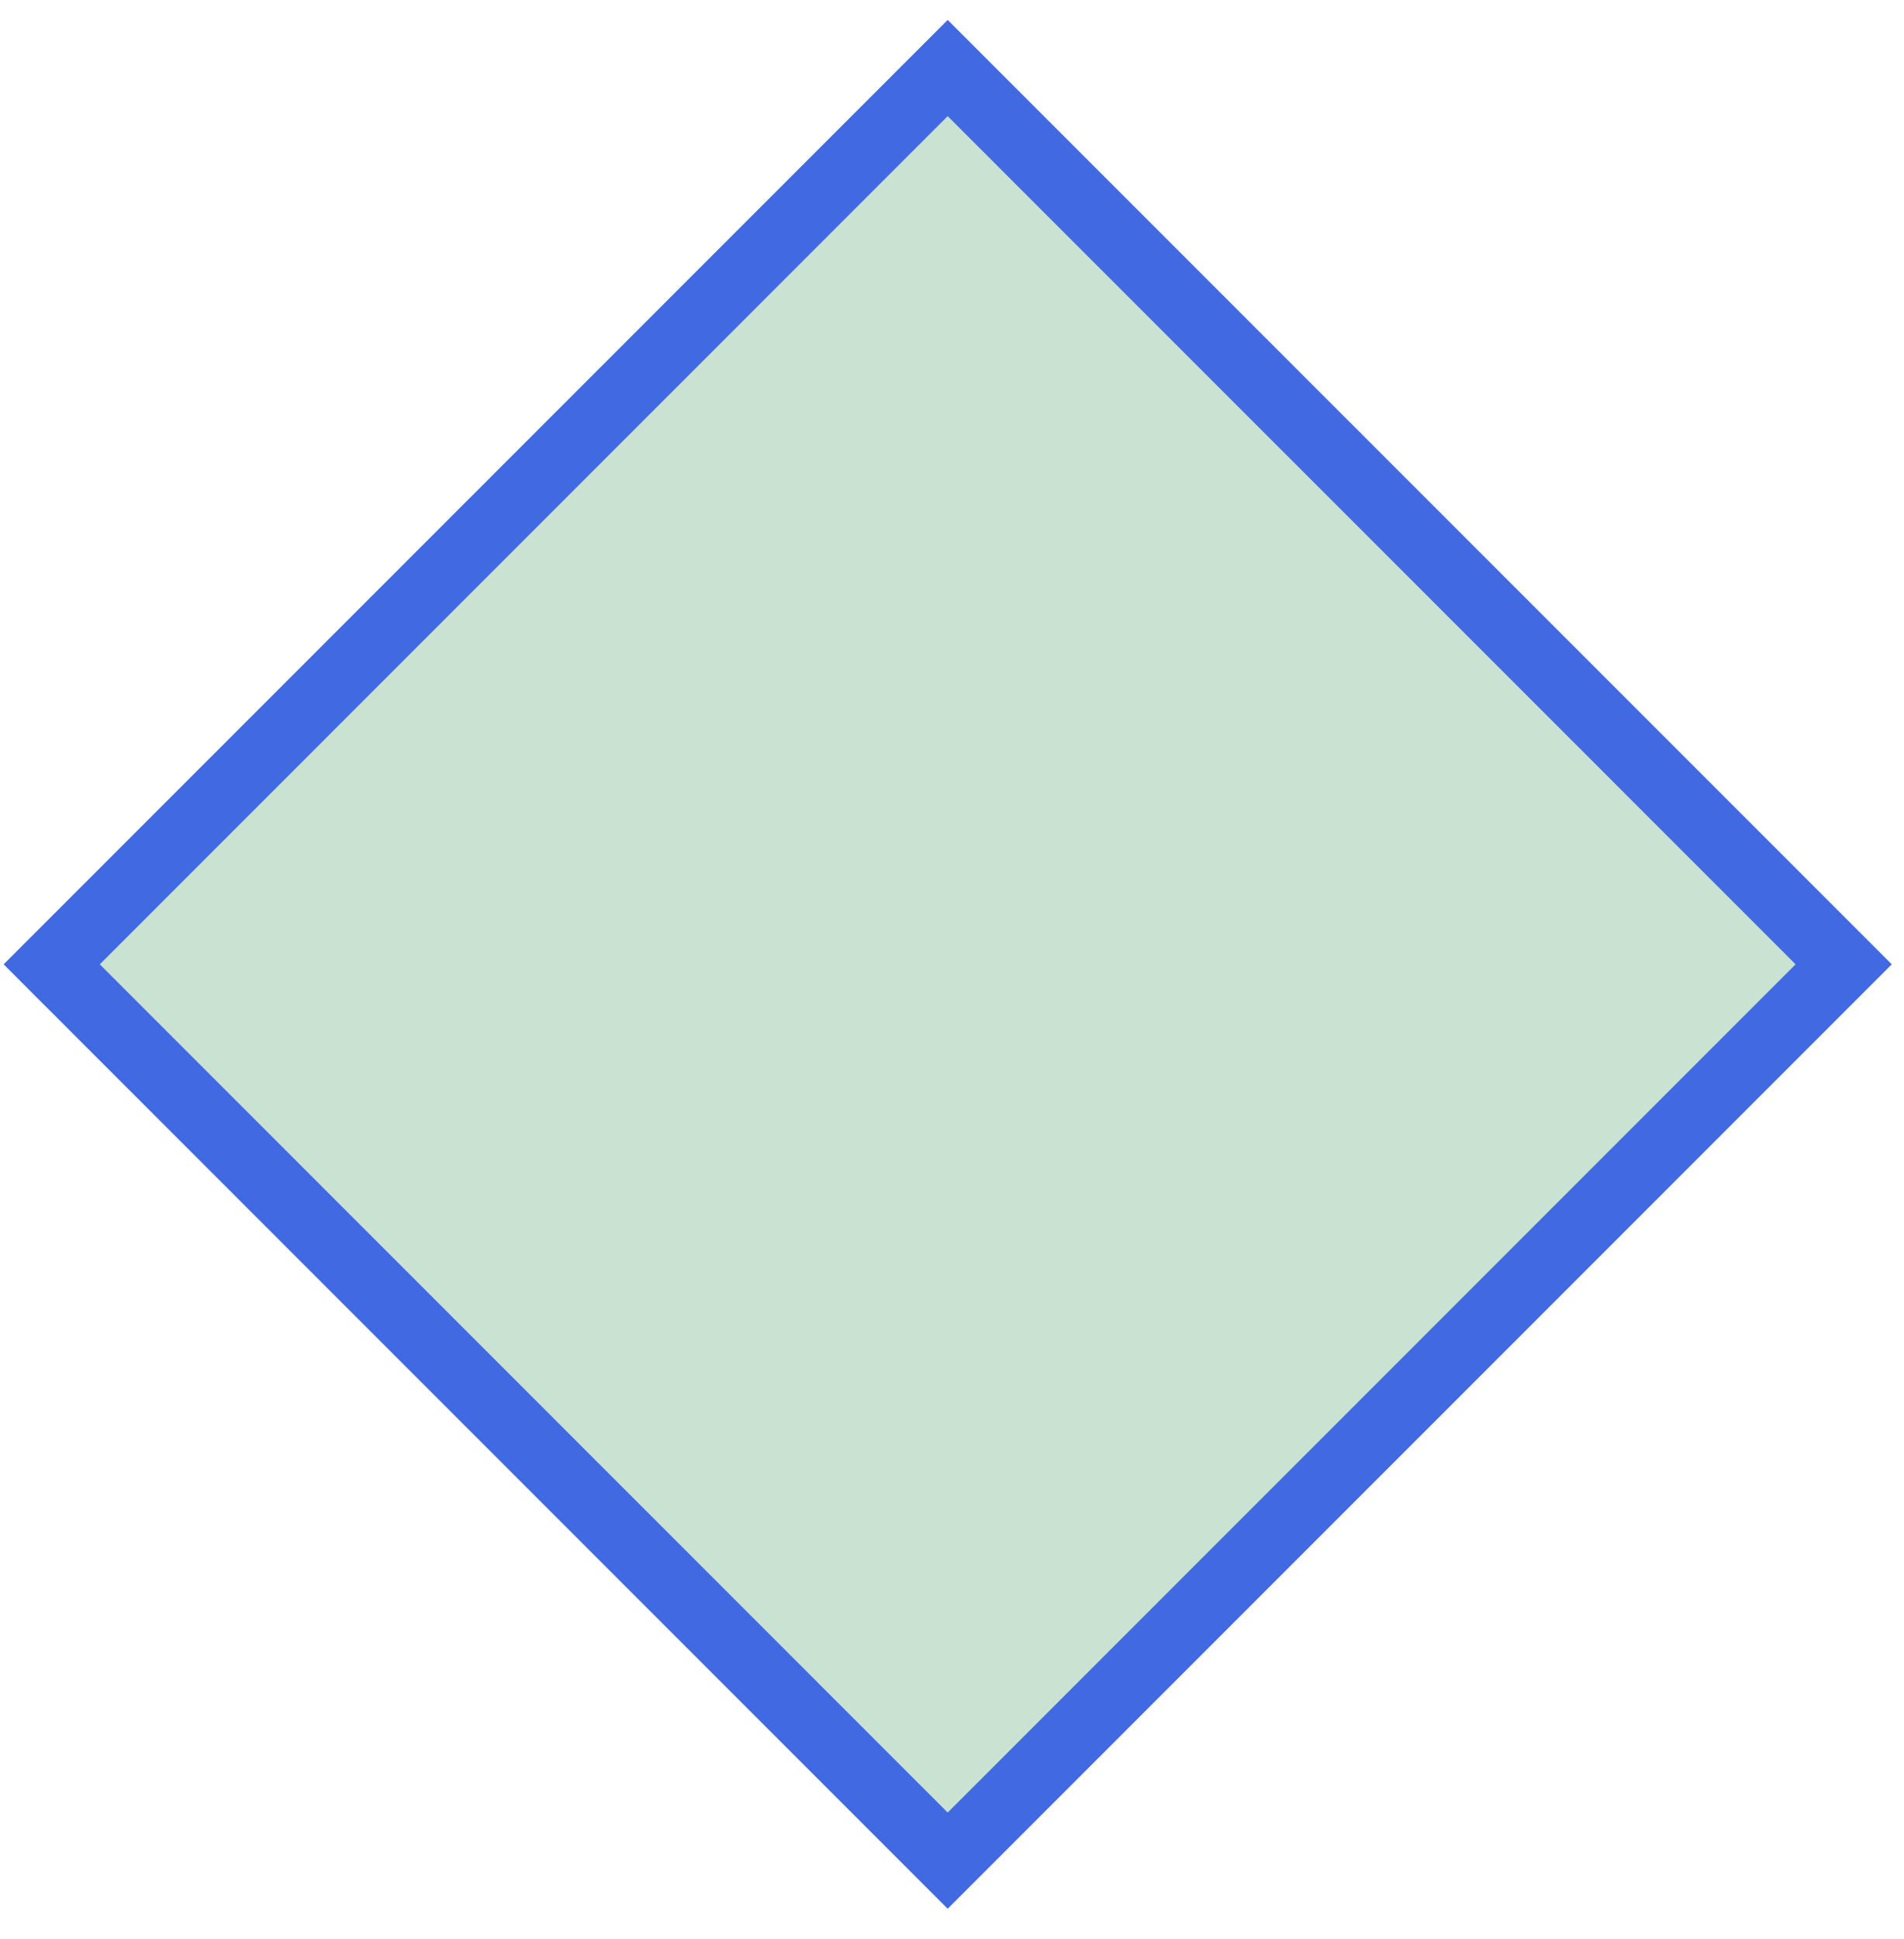 <svg
  aria-label="D8"
  class="die-icon d8"
  role="img"
  viewBox="0 0 56 57"
  xmlns="http://www.w3.org/2000/svg"
>
  <path
    class="shape"
    d="M27.873 2L1.521 28.352L27.873 54.704L54.226 28.352L27.873 2Z"
    fill="#c9e2d1"
    stroke="#4169E1"
    stroke-width="2px"
  ></path>
</svg>